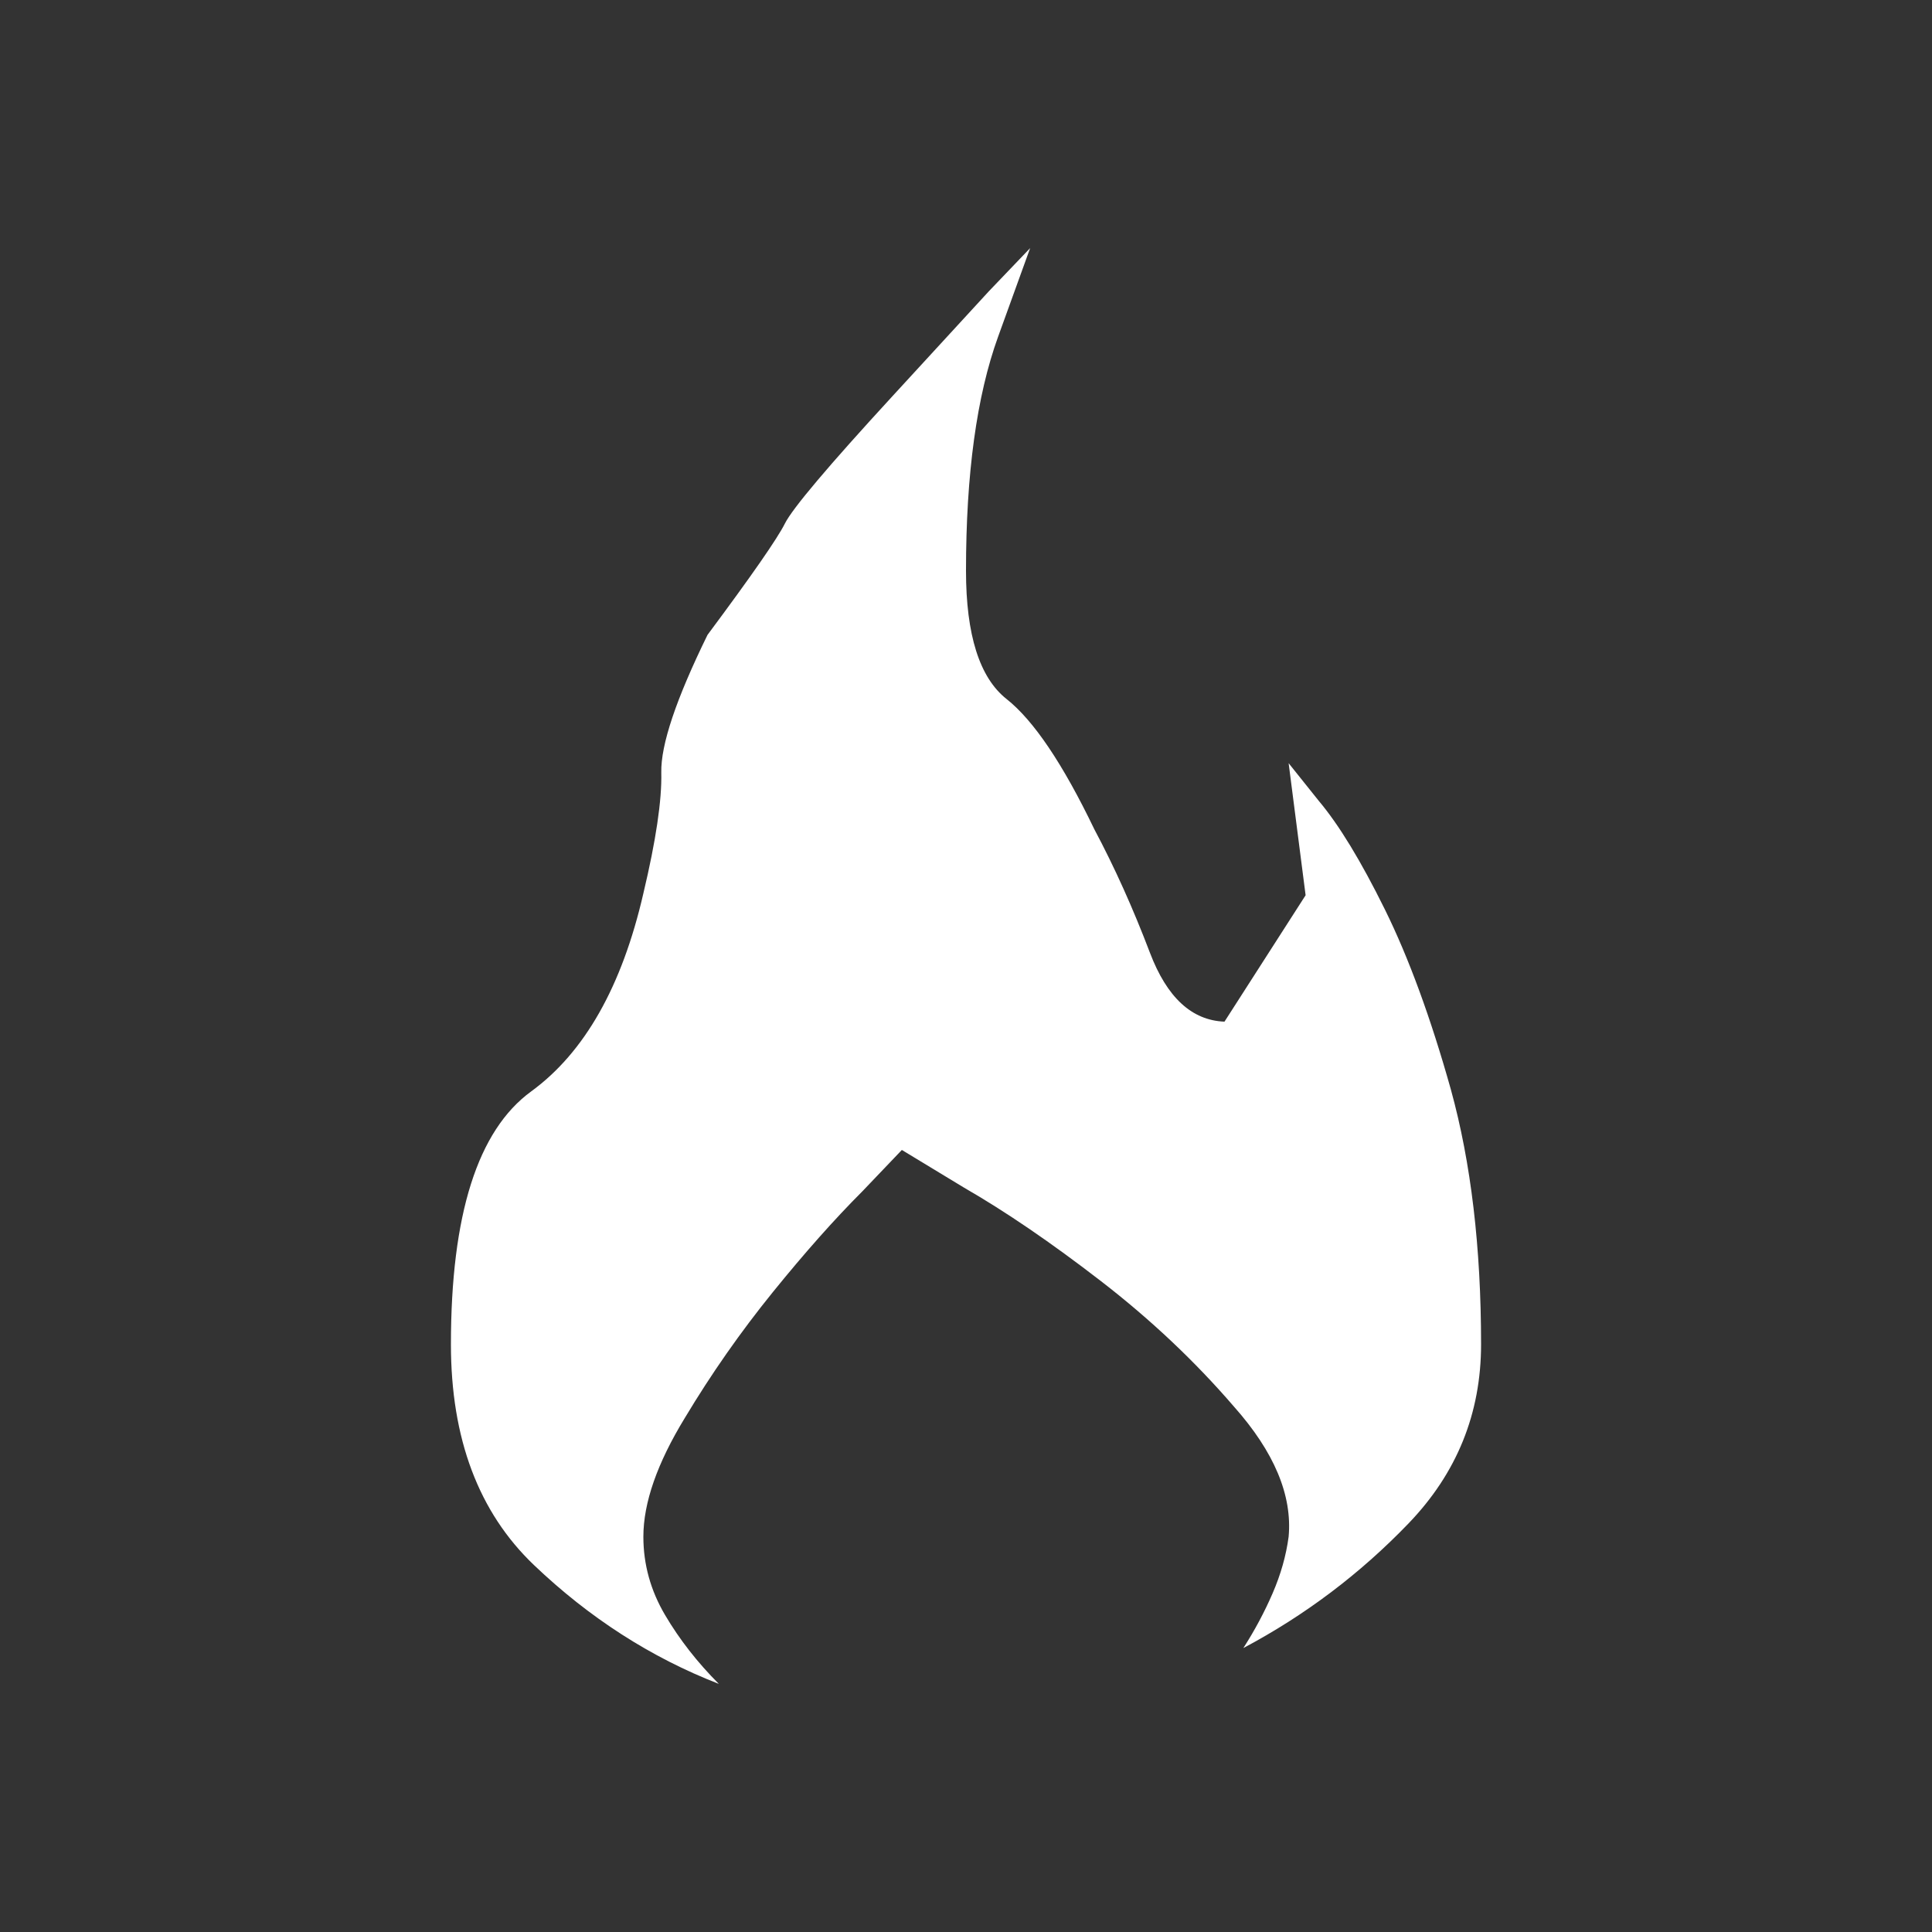 <?xml version="1.0" encoding="UTF-8" standalone="no"?>
<svg
   version="1.1"
   viewBox="0 -64 1024 1024"
   width="512"
   height="512"
   id="svg1"
   sodipodi:docname="damage_burn.svg"
   inkscape:version="1.2.2 (732a01da63, 2022-12-09)"
   xmlns:inkscape="http://www.inkscape.org/namespaces/inkscape"
   xmlns:sodipodi="http://sodipodi.sourceforge.net/DTD/sodipodi-0.dtd"
   xmlns="http://www.w3.org/2000/svg"
   xmlns:svg="http://www.w3.org/2000/svg">
  <rect x="0" y="-64" width="1024" height="1024" fill="#333333" stroke="none"/>
  <defs
     id="defs1" />
  <sodipodi:namedview
     id="namedview1"
     pagecolor="#ffffff"
     bordercolor="#000000"
     borderopacity="0.25"
     inkscape:showpageshadow="2"
     inkscape:pageopacity="0.0"
     inkscape:pagecheckerboard="0"
     inkscape:deskcolor="#d1d1d1"
     inkscape:zoom="1.6230469"
     inkscape:cx="236.28399"
     inkscape:cy="256.30806"
     inkscape:window-width="1920"
     inkscape:window-height="1009"
     inkscape:window-x="-8"
     inkscape:window-y="-8"
     inkscape:window-maximized="1"
     inkscape:current-layer="svg1"
     showgrid="false" />
  <g
     transform="matrix(1,0,0,-1,0,925.5)"
     id="g1"
     style="fill:#ffffff">
    <path
       fill="currentColor"
       d="m 546,858 -22,-23 q 0,0 -51,-55.5 Q 422,724 416,712 410,700 375,653 350,602 350.5,580 351,558 341,516 324,442 281.5,411 239,380 239,277 q 0,-75 44,-117 44,-42 98,-63 -17,17 -28.5,36.5 Q 341,153 341,175 q 0,27 22,63 21,35 46.5,66.5 Q 435,336 457,358 l 21,22 33,-20 Q 544,341 583.5,310.5 623,280 654,244 q 32,-36 29,-69 -2,-15 -8.5,-30 -6.5,-15 -15.5,-29 49,26 87.5,66 38.5,40 38.5,95 0,77 -16,135 -16,57 -35,95.5 -19,38.5 -35,57.5 l -16,20 9,-70 q 0,0 -43,-67 -26,1 -39.5,36.5 Q 596,520 580,550 q -25,52 -46.5,69 -21.5,17 -21.5,68 0,77 17,124 l 17,47 z"
       id="path1"
       style="fill:#ffffff" />
  </g>
</svg>
